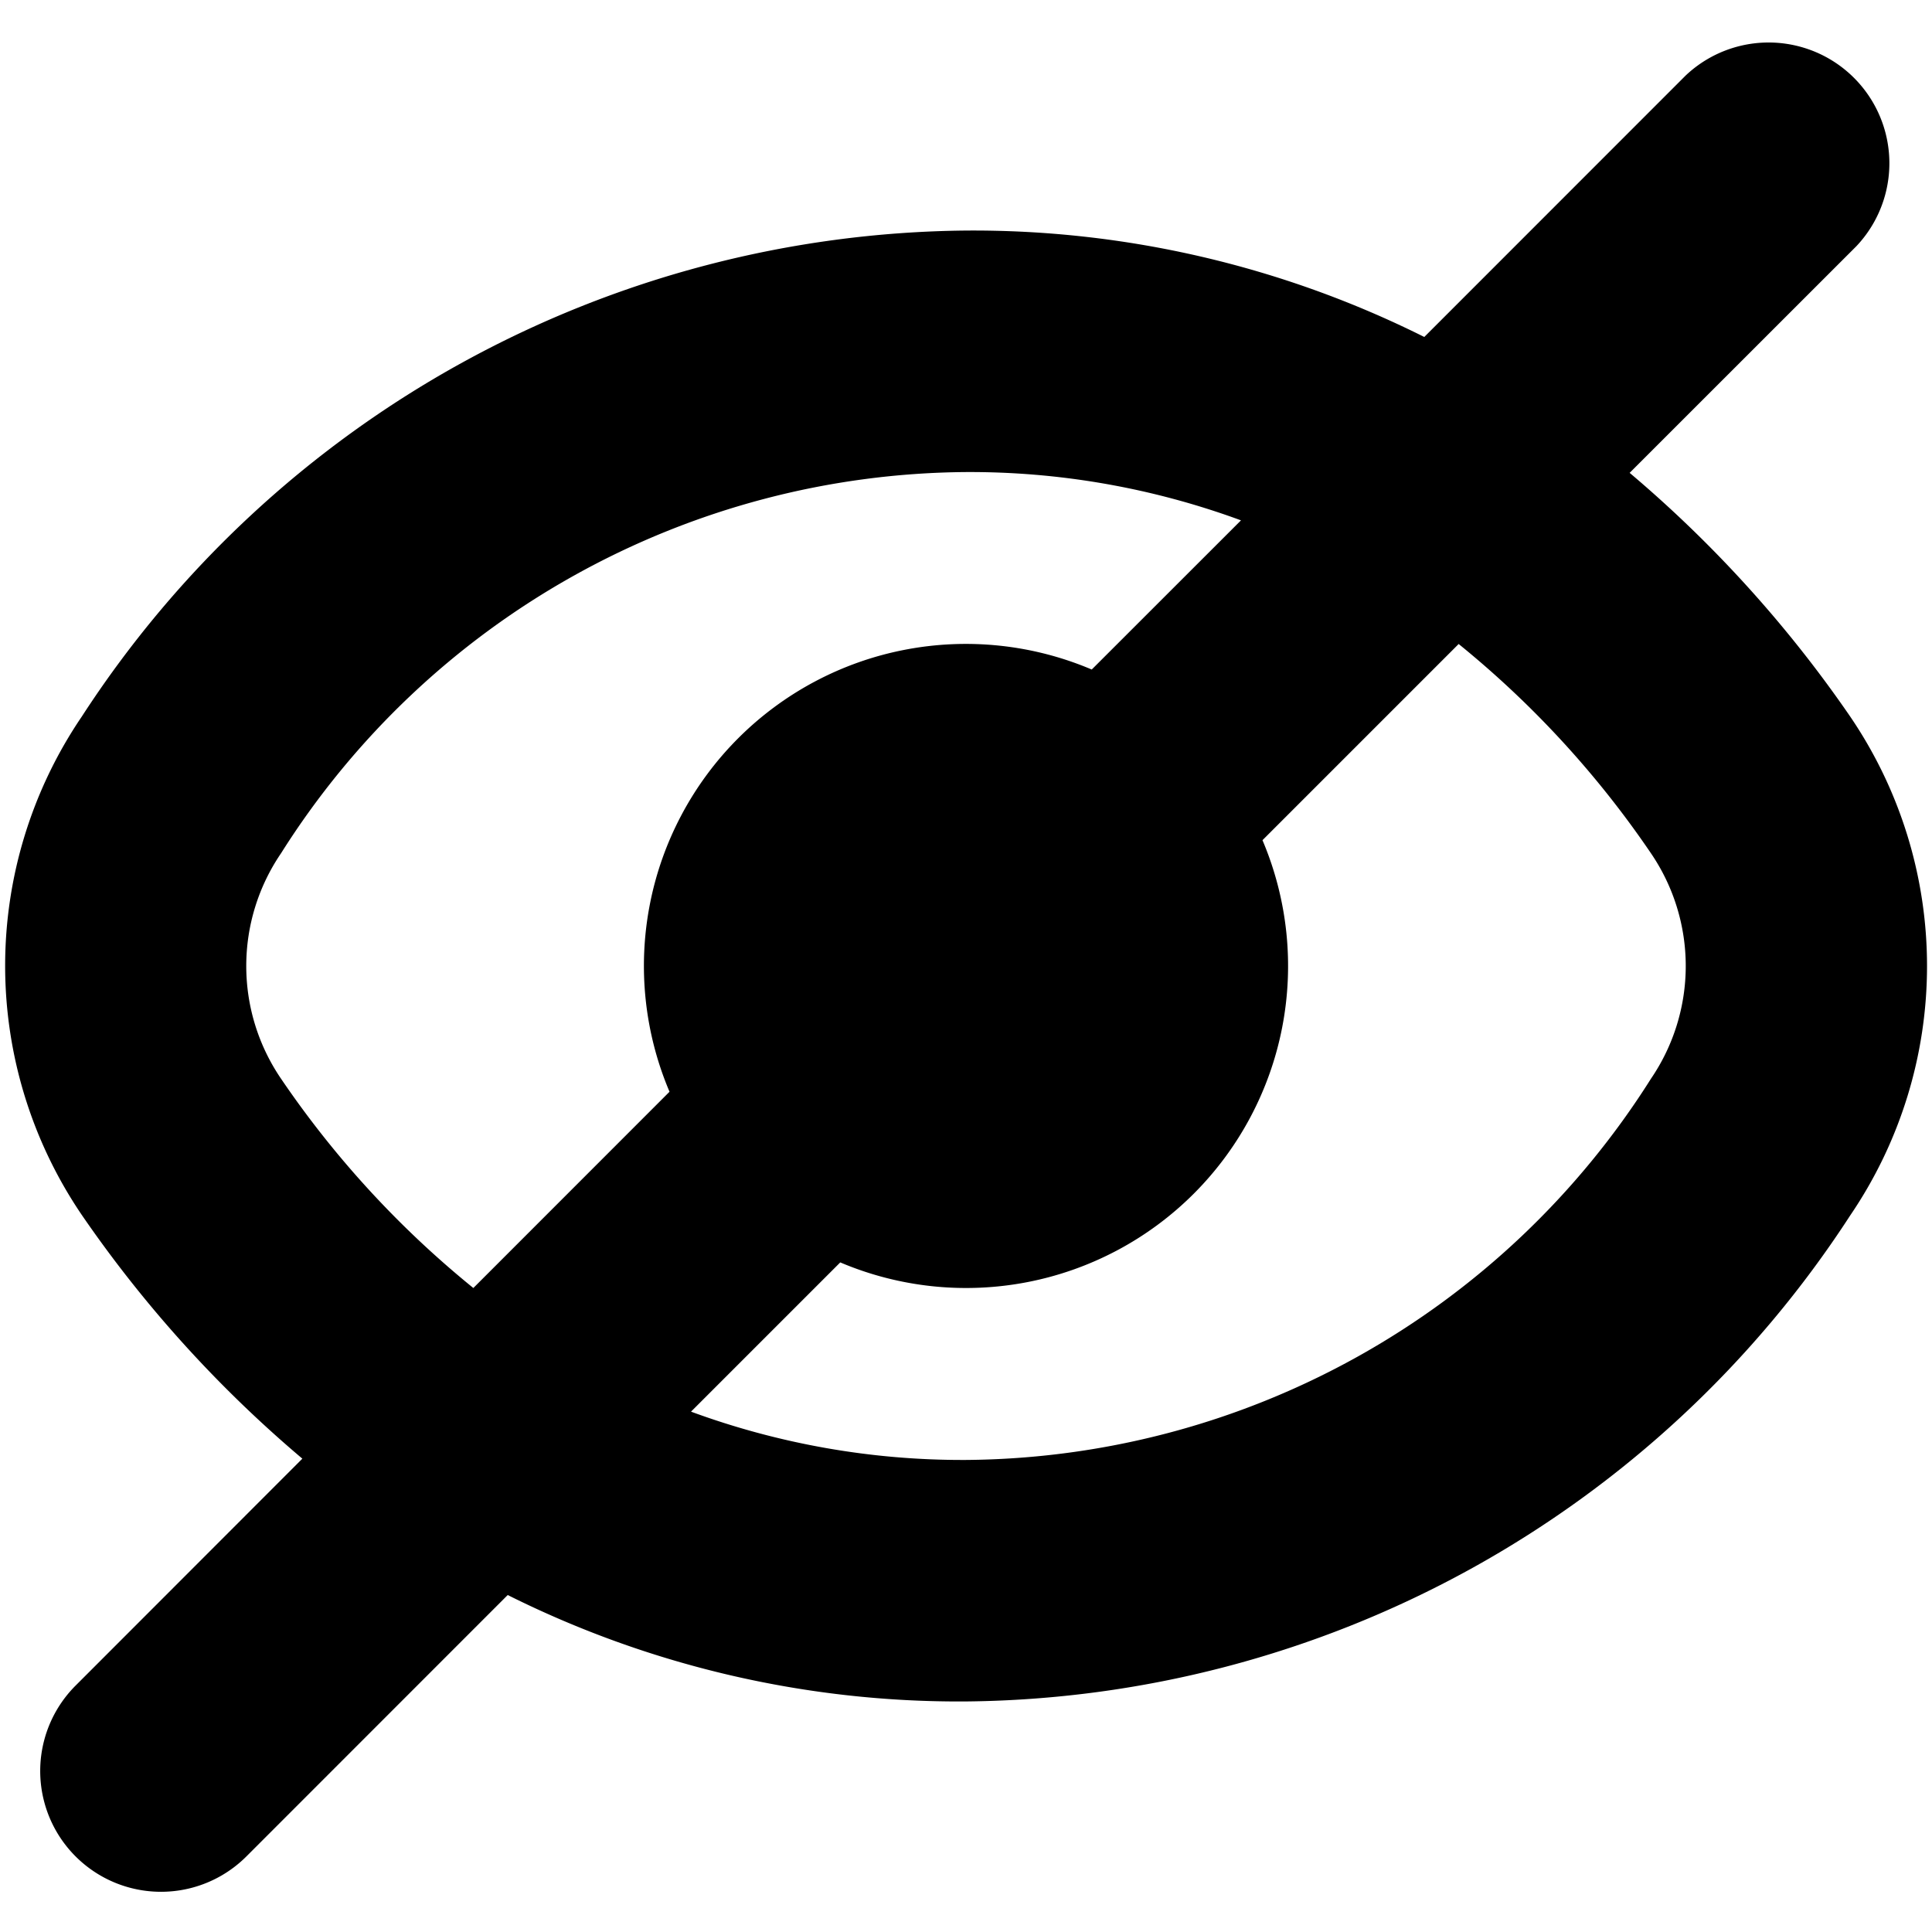 <svg id="Bold" xmlns="http://www.w3.org/2000/svg" viewBox="0 0 24 24"><title>16 crossed eye</title><path d="M22.983,8.9h0a15.3,15.3,0,0,0-2.739-3.026l2.817-2.816A1.5,1.5,0,0,0,20.939.939L17.693,4.186A12.538,12.538,0,0,0,12,2.864,13.241,13.241,0,0,0,1.017,8.9a5.508,5.508,0,0,0,0,6.194,15.3,15.3,0,0,0,2.739,3.026L.939,20.939a1.5,1.5,0,0,0,2.122,2.122l3.246-3.247A12.538,12.538,0,0,0,12,21.136,13.241,13.241,0,0,0,22.983,15.1,5.508,5.508,0,0,0,22.983,8.9ZM3.491,13.4a2.485,2.485,0,0,1,0-2.8A10.147,10.147,0,0,1,12,5.864a9.755,9.755,0,0,1,3.416.6L13.562,8.317a4,4,0,0,0-5.245,5.245L5.88,16A12.088,12.088,0,0,1,3.491,13.4Zm17.018,0A10.147,10.147,0,0,1,12,18.136a9.755,9.755,0,0,1-3.416-.6l1.854-1.854a4,4,0,0,0,5.245-5.245L18.12,8a12.088,12.088,0,0,1,2.389,2.6A2.485,2.485,0,0,1,20.509,13.4Z"/></svg>